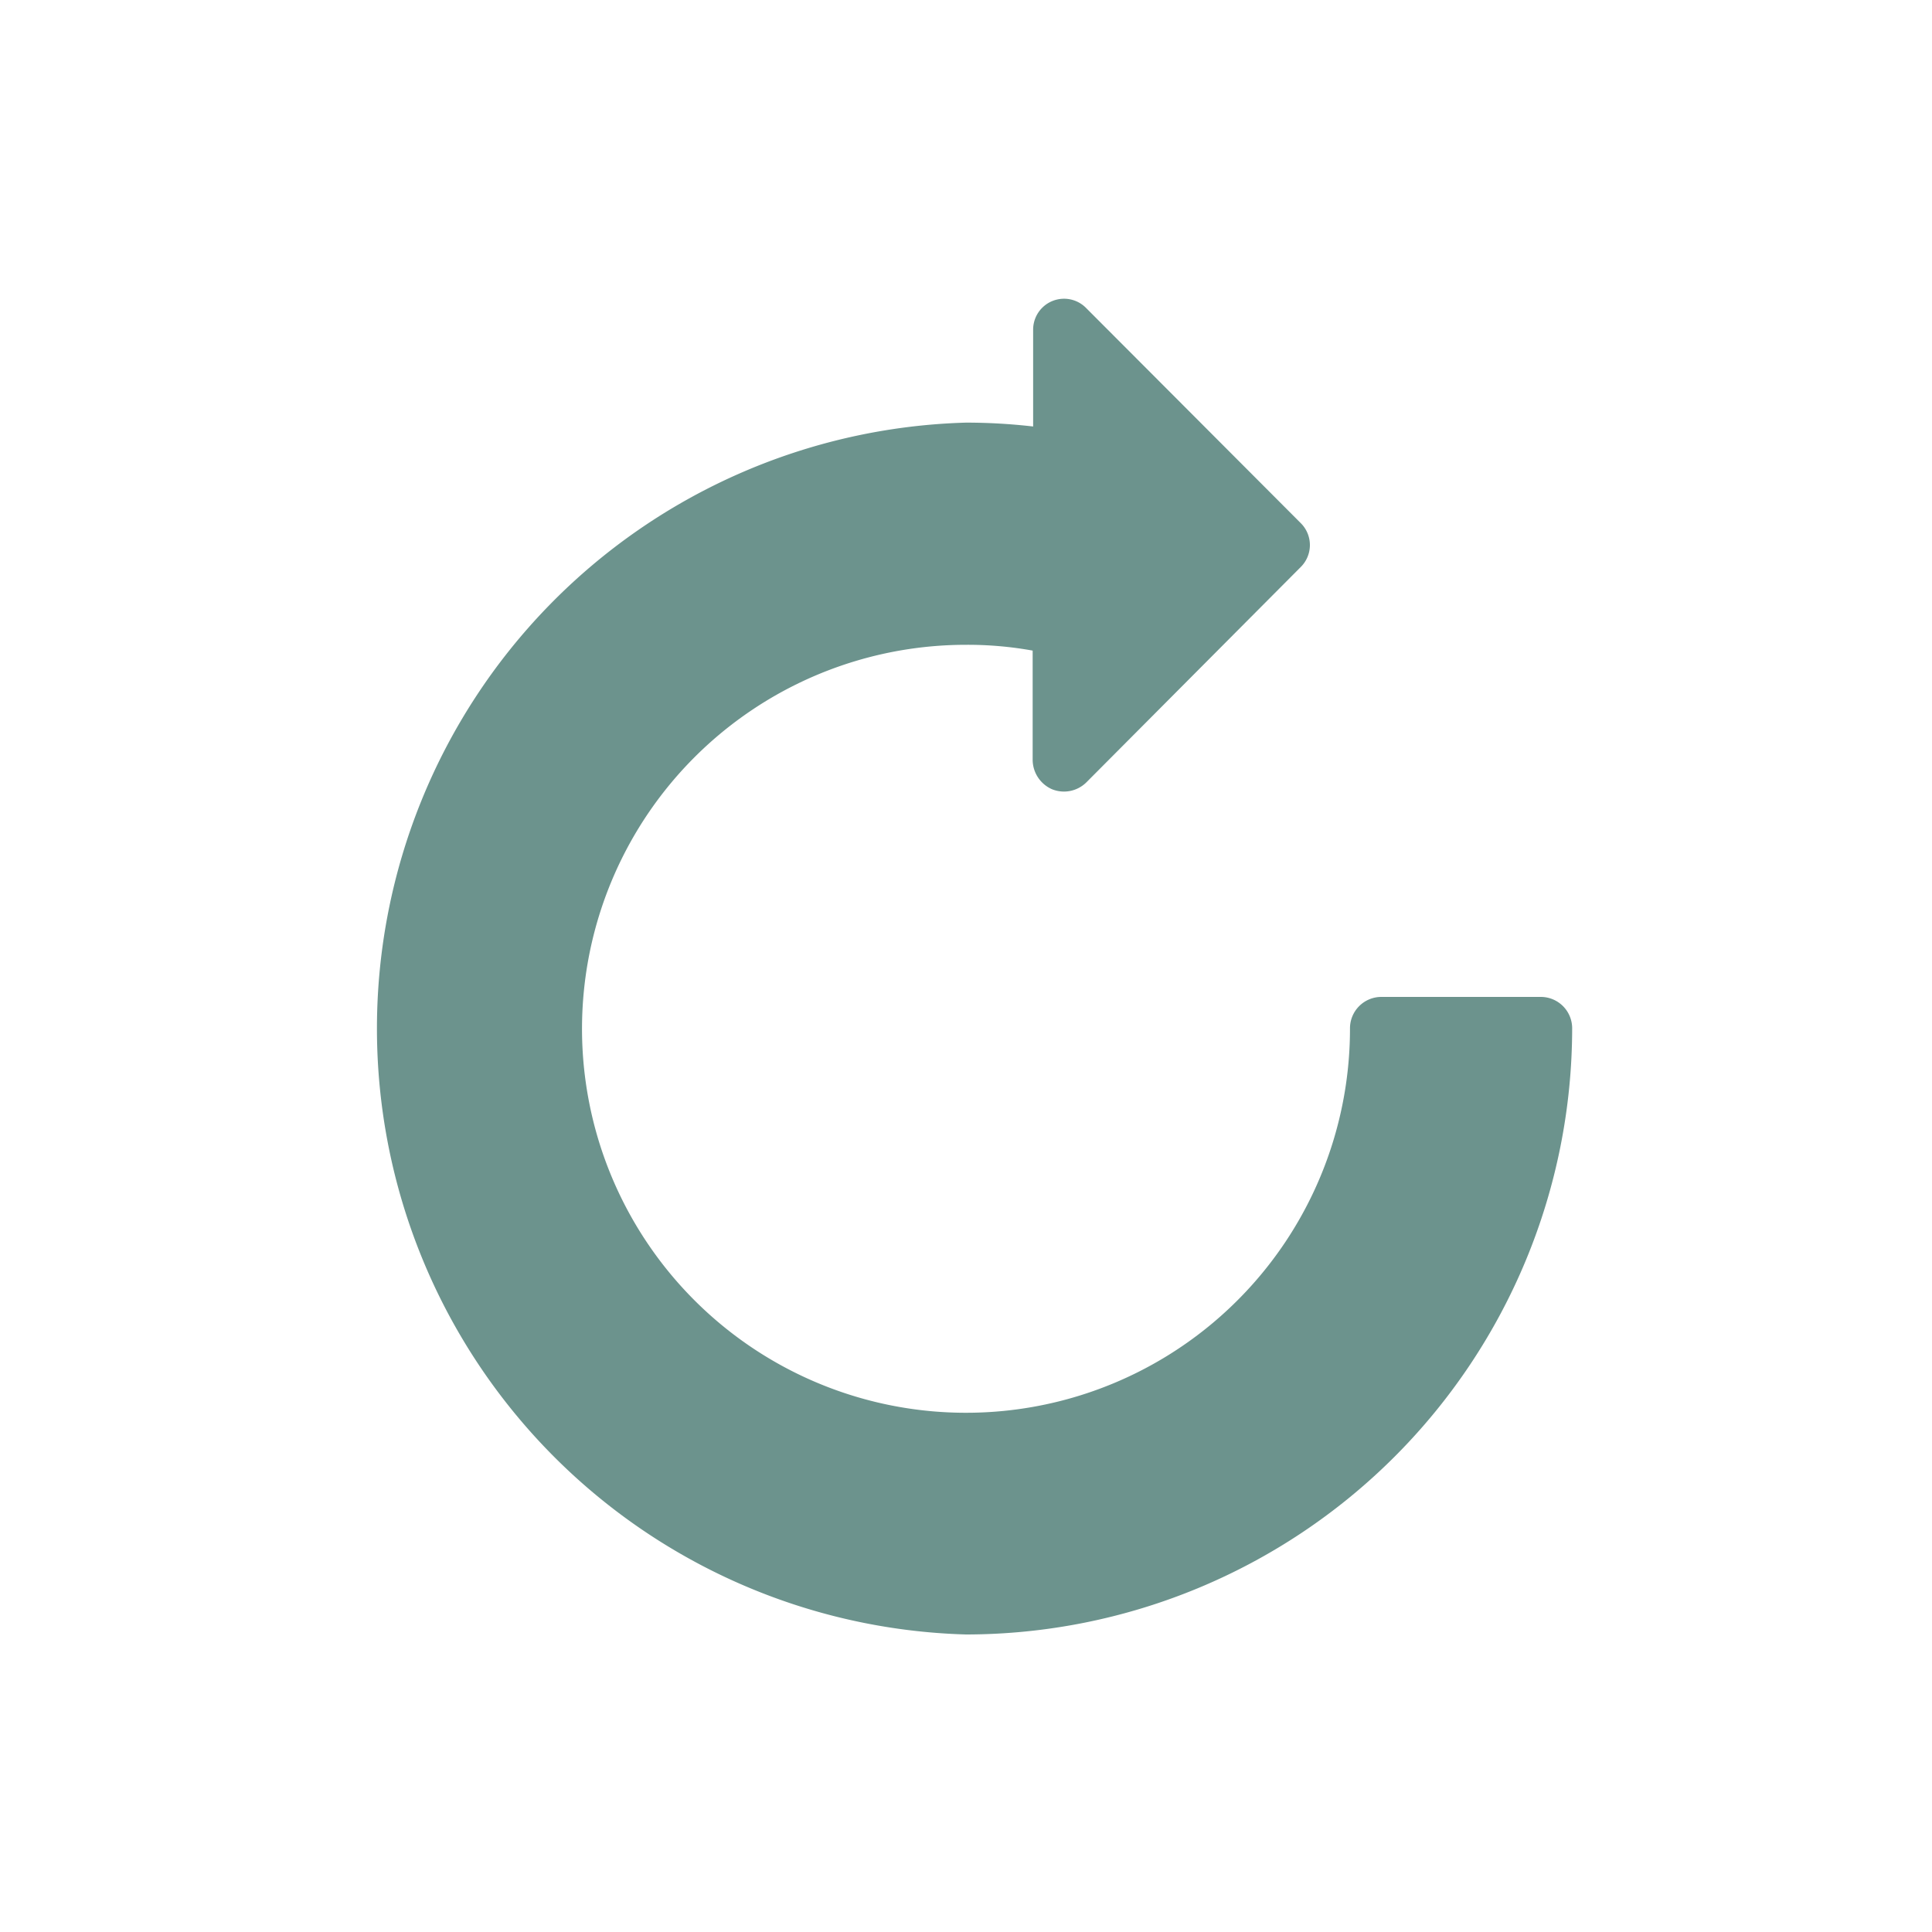 <svg id="Capa_1" data-name="Capa 1" xmlns="http://www.w3.org/2000/svg" viewBox="0 0 40 40"><defs><style>.cls-1{fill:#6c938d;}</style></defs><title>icon-refresh</title><path class="cls-1" d="M20,33.84A12.55,12.55,0,0,1,20,8.75a12.19,12.19,0,0,1,1.39.08v-2a.64.64,0,0,1,1.1-.45l4.44,4.45a.64.64,0,0,1,0,.91l-4.44,4.46a.66.66,0,0,1-.71.14.67.67,0,0,1-.4-.6V13.47A7.55,7.55,0,0,0,20,13.35a7.95,7.95,0,1,0,7.95,7.94.65.65,0,0,1,.65-.65h3.3a.65.65,0,0,1,.65.65A12.56,12.56,0,0,1,20,33.84Zm0,0"/></svg>